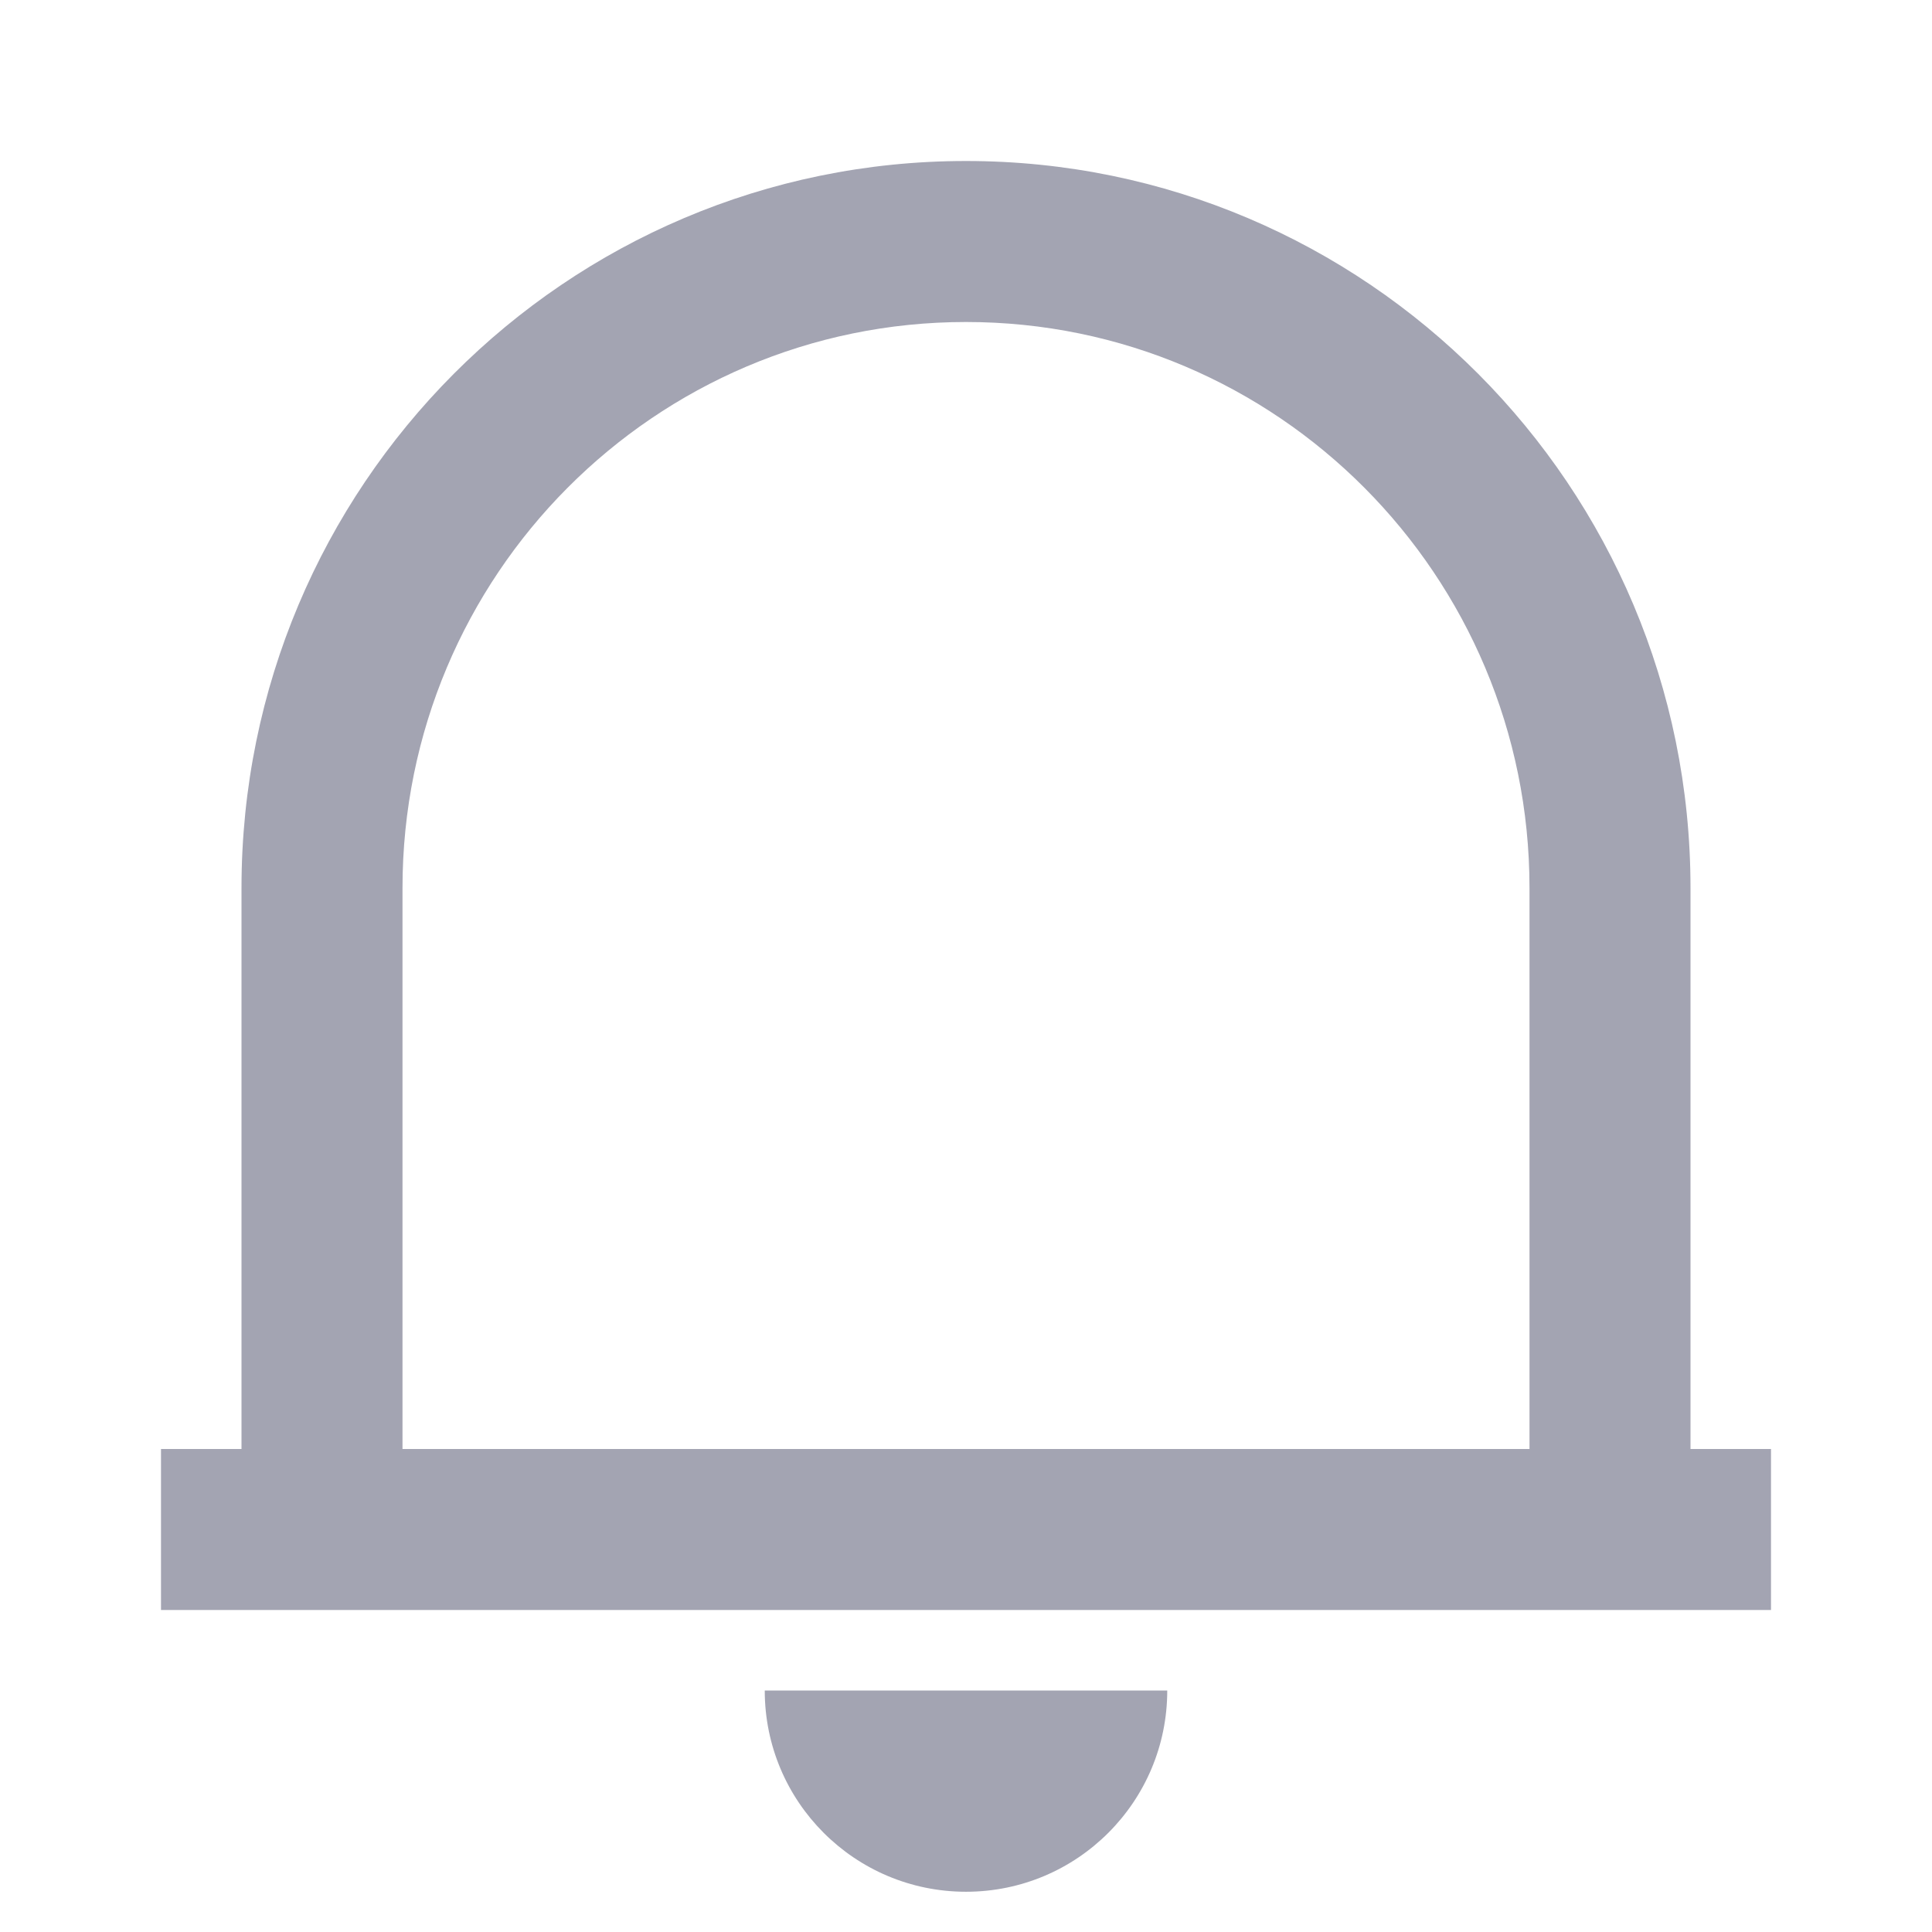 <?xml version="1.0" encoding="UTF-8"?>
<svg width="18px" height="18px" viewBox="0 0 18 18" version="1.1" xmlns="http://www.w3.org/2000/svg" xmlns:xlink="http://www.w3.org/1999/xlink">
         <g id="控件" stroke="none" stroke-width="1" fill="none" fill-rule="evenodd">
        <g id="path/方案列表" transform="translate(-1250, -16)">
            <g id="编组备份-7" transform="translate(1206, 8)">
                <g id="notification-2-line" transform="translate(44, 8)">
                    <polygon id="路径" points="0 0 18 0 18 18 0 18"></polygon>
                    <path d="M16.5,15 L1.5,15 L1.5,13.5 L2.25,13.5 L2.25,8.273 C2.25,4.532 5.272,1.5 9,1.5 C12.727,1.5 15.75,4.532 15.75,8.273 L15.75,13.5 L16.5,13.5 L16.5,15 Z M3.75,13.5 L14.25,13.5 L14.25,8.273 C14.25,5.361 11.899,3 9,3 C6.101,3 3.75,5.361 3.75,8.273 L3.75,13.5 Z M7.125,15.75 L10.875,15.75 C10.875,16.786 10.036,17.625 9,17.625 C7.964,17.625 7.125,16.786 7.125,15.75 L7.125,15.75 Z" id="形状" fill="#A3A4B2" fill-rule="nonzero"></path>
                </g>
            </g>
        </g>
    </g>
</svg>
